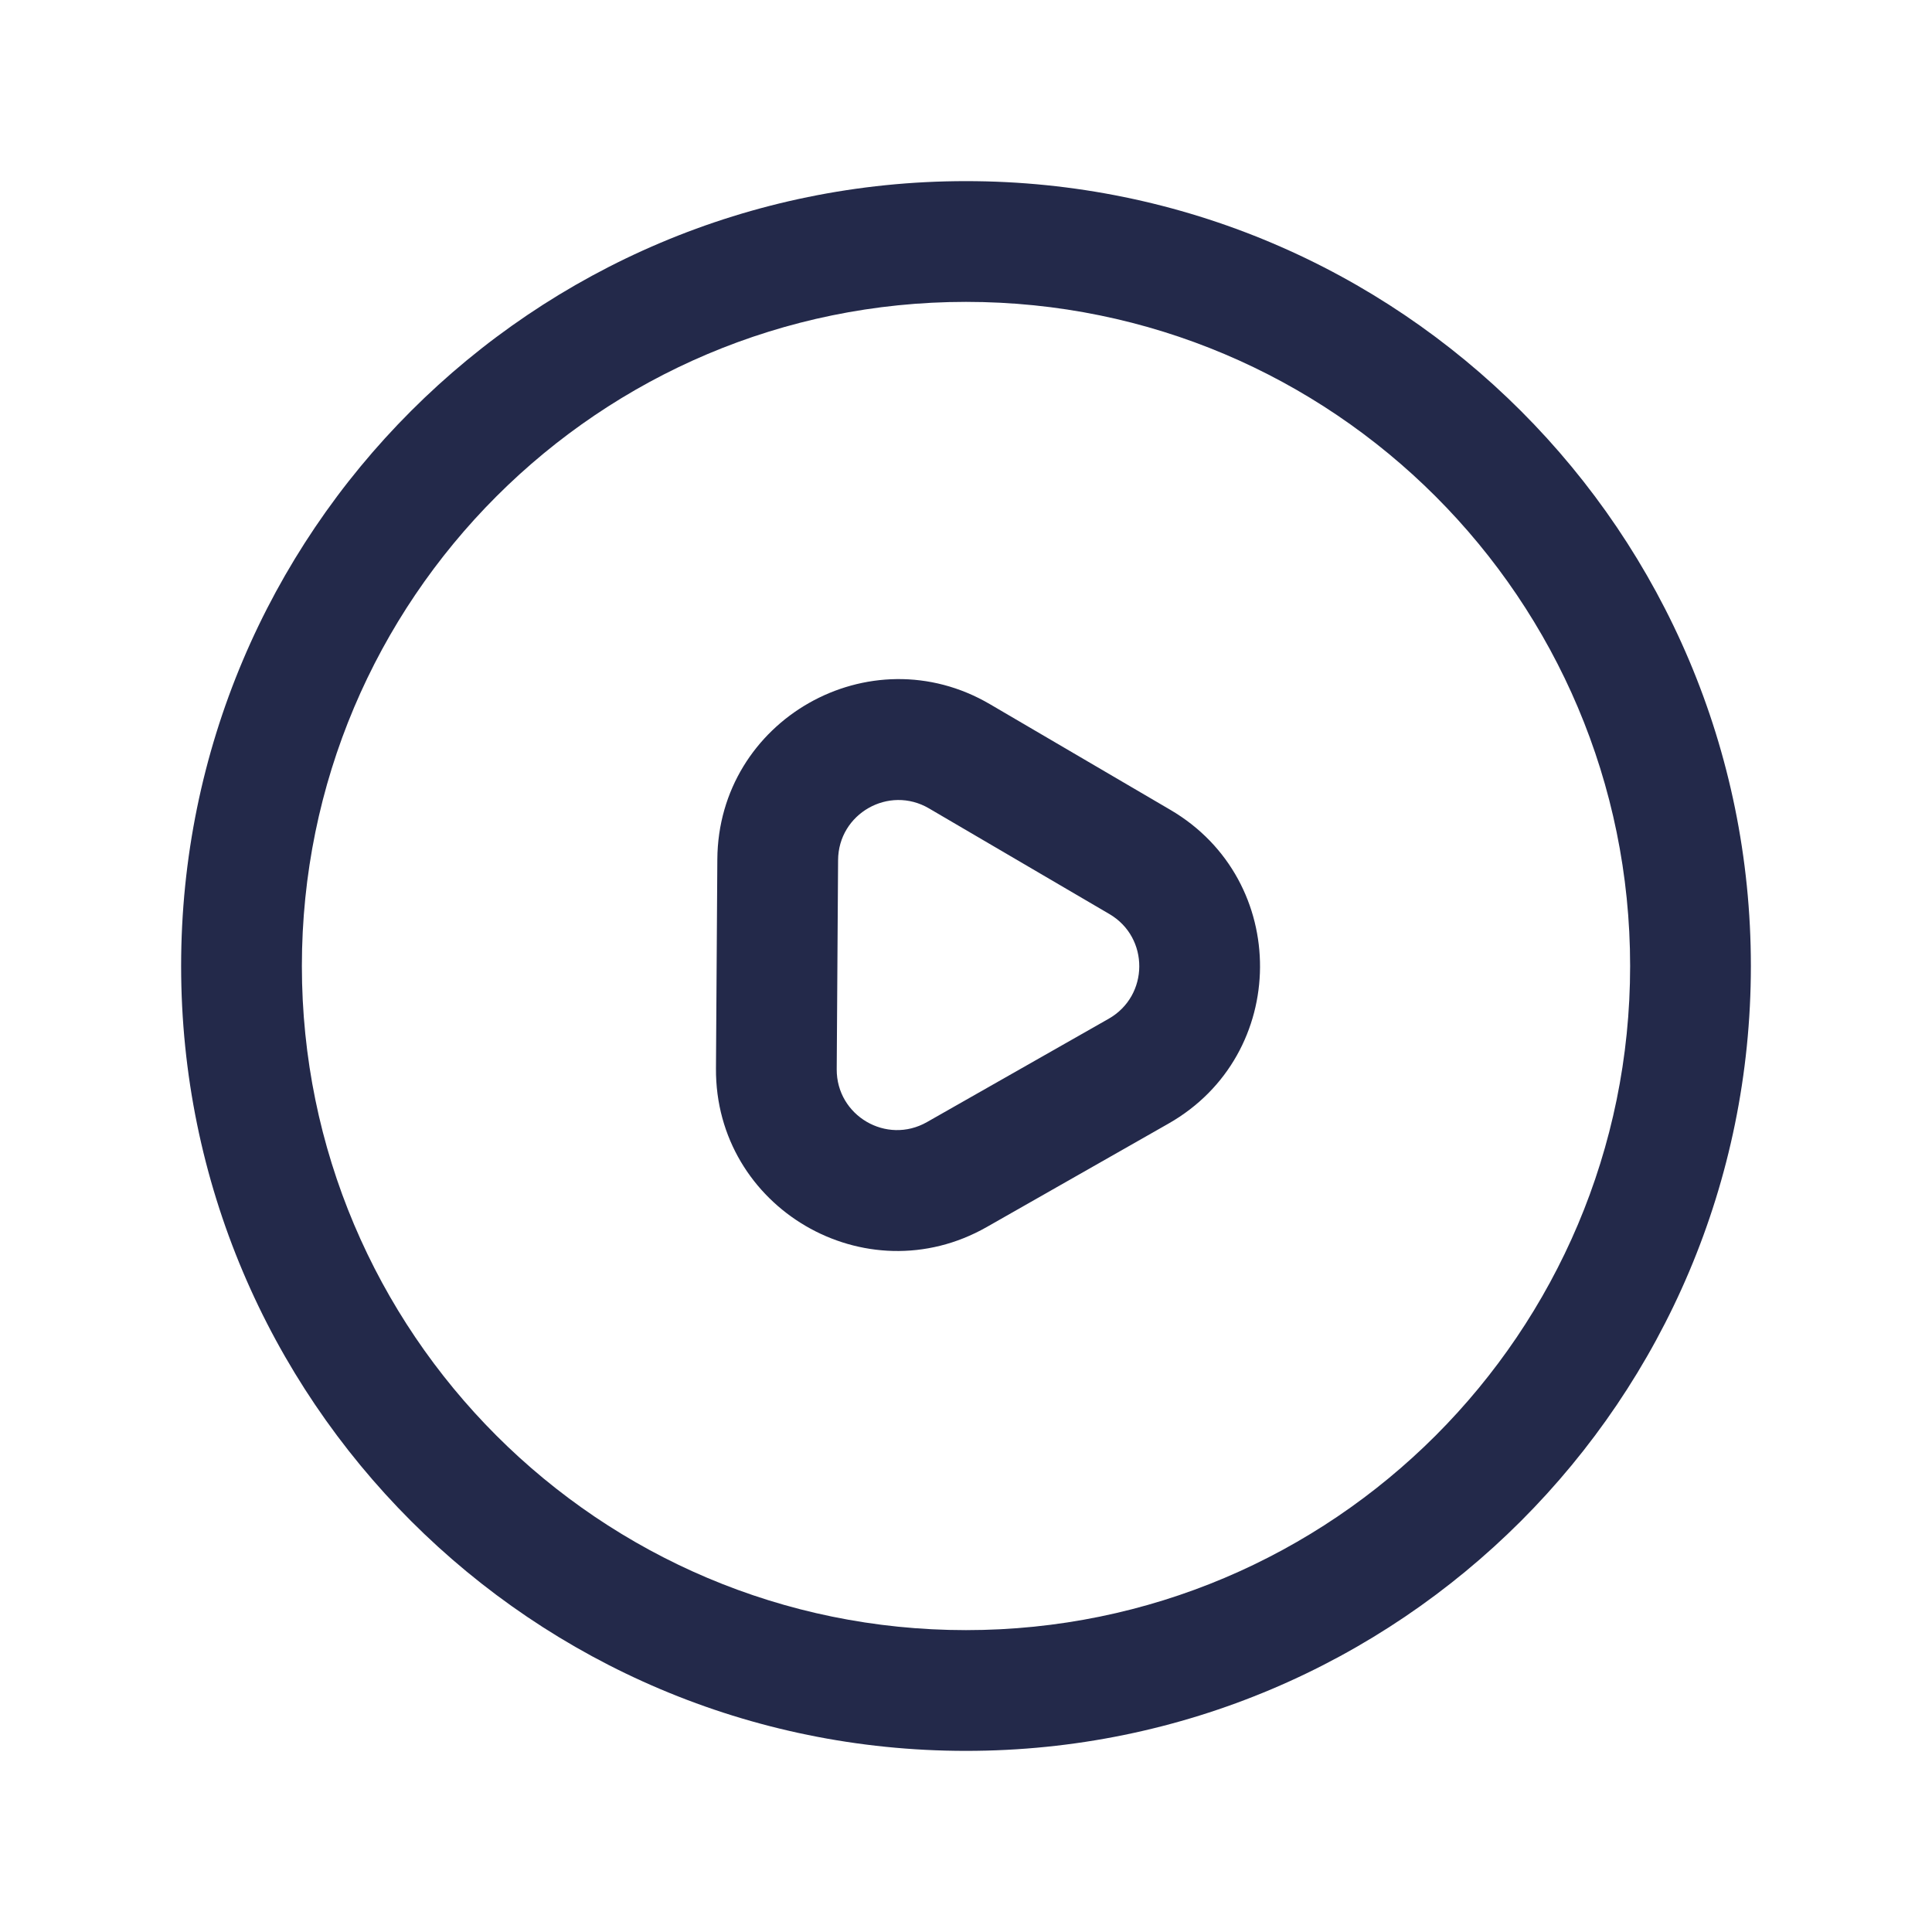 <svg width="24" height="24" viewBox="0 0 24 24" fill="none" xmlns="http://www.w3.org/2000/svg">
<path fill-rule="evenodd" clip-rule="evenodd" d="M12 3.75C7.444 3.75 3.75 7.444 3.75 12C3.75 16.556 7.444 20.25 12 20.25C16.556 20.25 20.25 16.556 20.25 12C20.25 7.444 16.556 3.75 12 3.75ZM2.25 12C2.25 6.615 6.615 2.25 12 2.25C17.385 2.25 21.75 6.615 21.75 12C21.75 17.385 17.385 21.75 12 21.75C6.615 21.75 2.25 17.385 2.25 12Z" fill="#23294A"/>
<path fill-rule="evenodd" clip-rule="evenodd" d="M11.54 10.042C11.042 9.75 10.414 10.107 10.411 10.685L10.394 13.283C10.391 13.86 11.013 14.225 11.515 13.939L13.773 12.655C14.275 12.369 14.28 11.647 13.782 11.355L11.54 10.042ZM8.911 10.675C8.922 8.943 10.804 7.872 12.298 8.748L14.54 10.061C16.034 10.937 16.021 13.102 14.515 13.958L12.257 15.243C10.752 16.099 8.883 15.005 8.894 13.273L8.911 10.675Z" fill="#23294A"/>
</svg>
